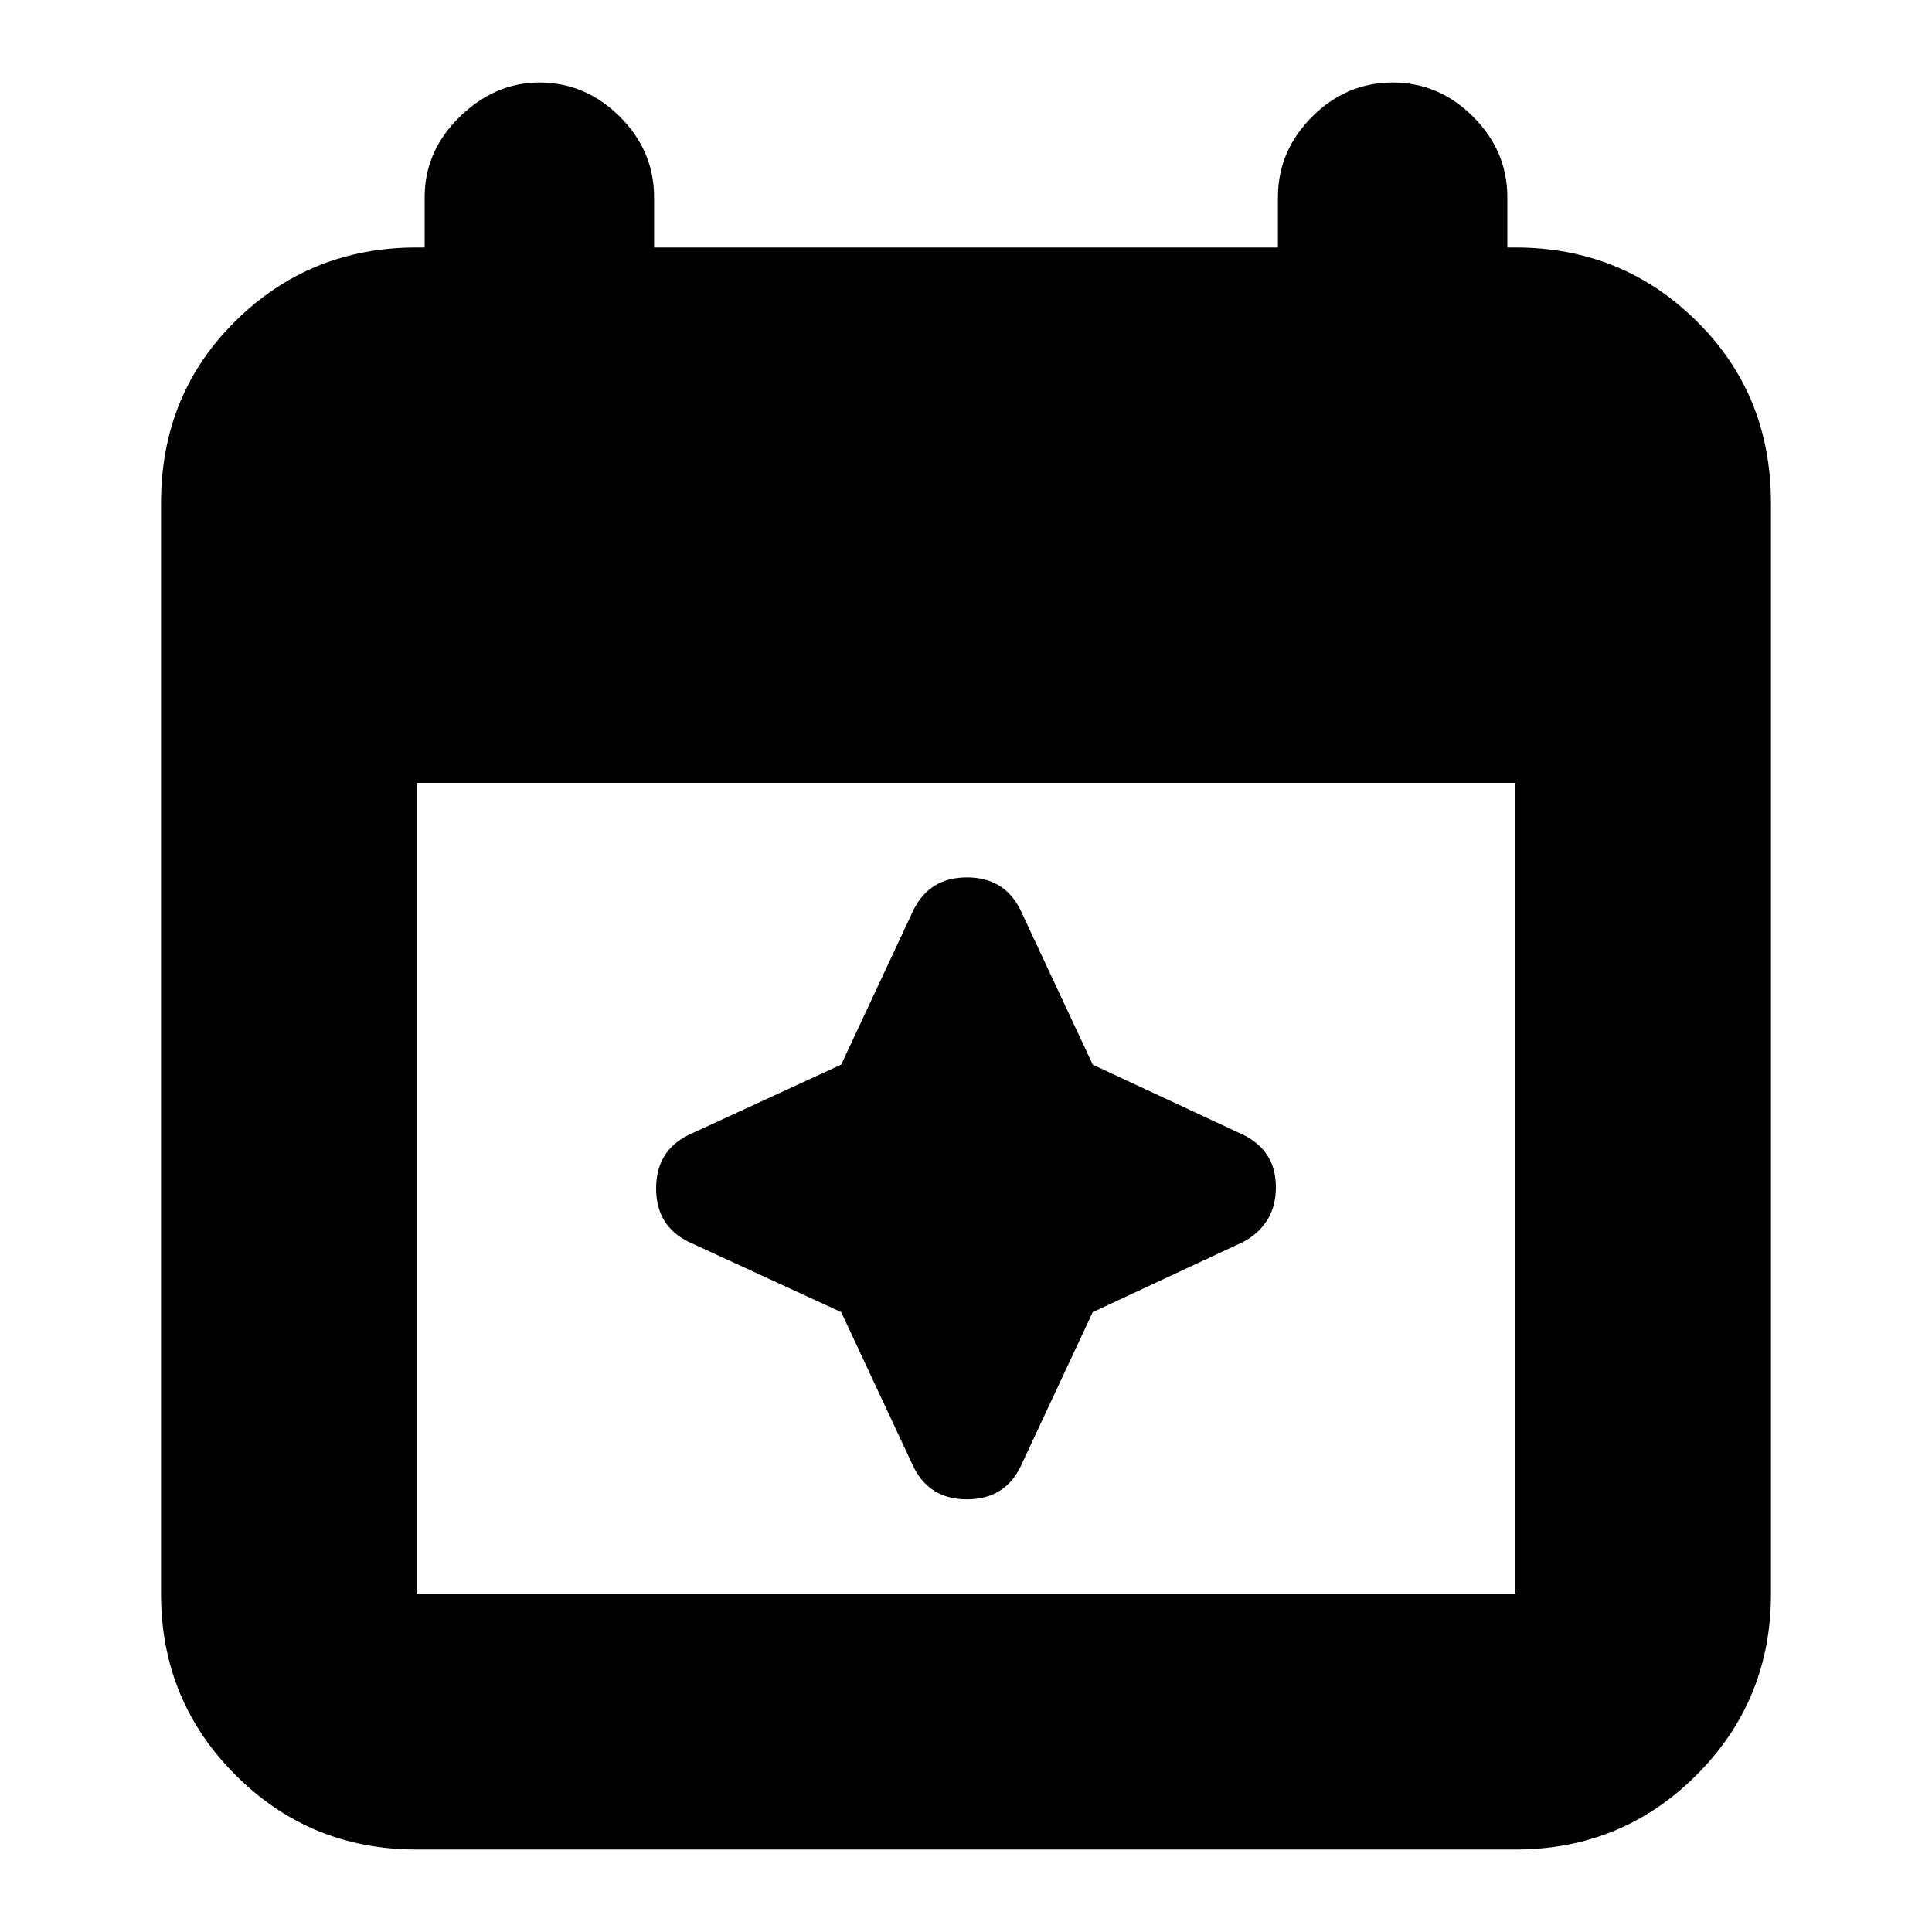 <svg xmlns="http://www.w3.org/2000/svg" height="20" width="20"><path d="M4.312 19.146q-1.104 0-1.874-.771-.771-.771-.771-1.875V5.208q0-1.125.771-1.885.77-.761 1.874-.761h.084v-.52q0-.48.364-.834.365-.354.823-.354.479 0 .834.354.354.354.354.834v.52h6.458v-.52q0-.48.354-.834.355-.354.834-.354t.833.354q.354.354.354.834v.52h.084q1.104 0 1.874.761.771.76.771 1.885V16.5q0 1.104-.771 1.875-.77.771-1.874.771Zm0-2.646h11.376V8.104H4.312V16.5Zm5.146-1.312-.75-1.605-1.583-.729q-.333-.166-.333-.552 0-.385.333-.552l1.583-.729.75-1.604q.167-.334.552-.334.386 0 .552.334l.75 1.604 1.563.729q.333.167.333.542t-.333.562l-1.563.729-.75 1.605q-.166.333-.552.333-.385 0-.552-.333Z"/></svg>